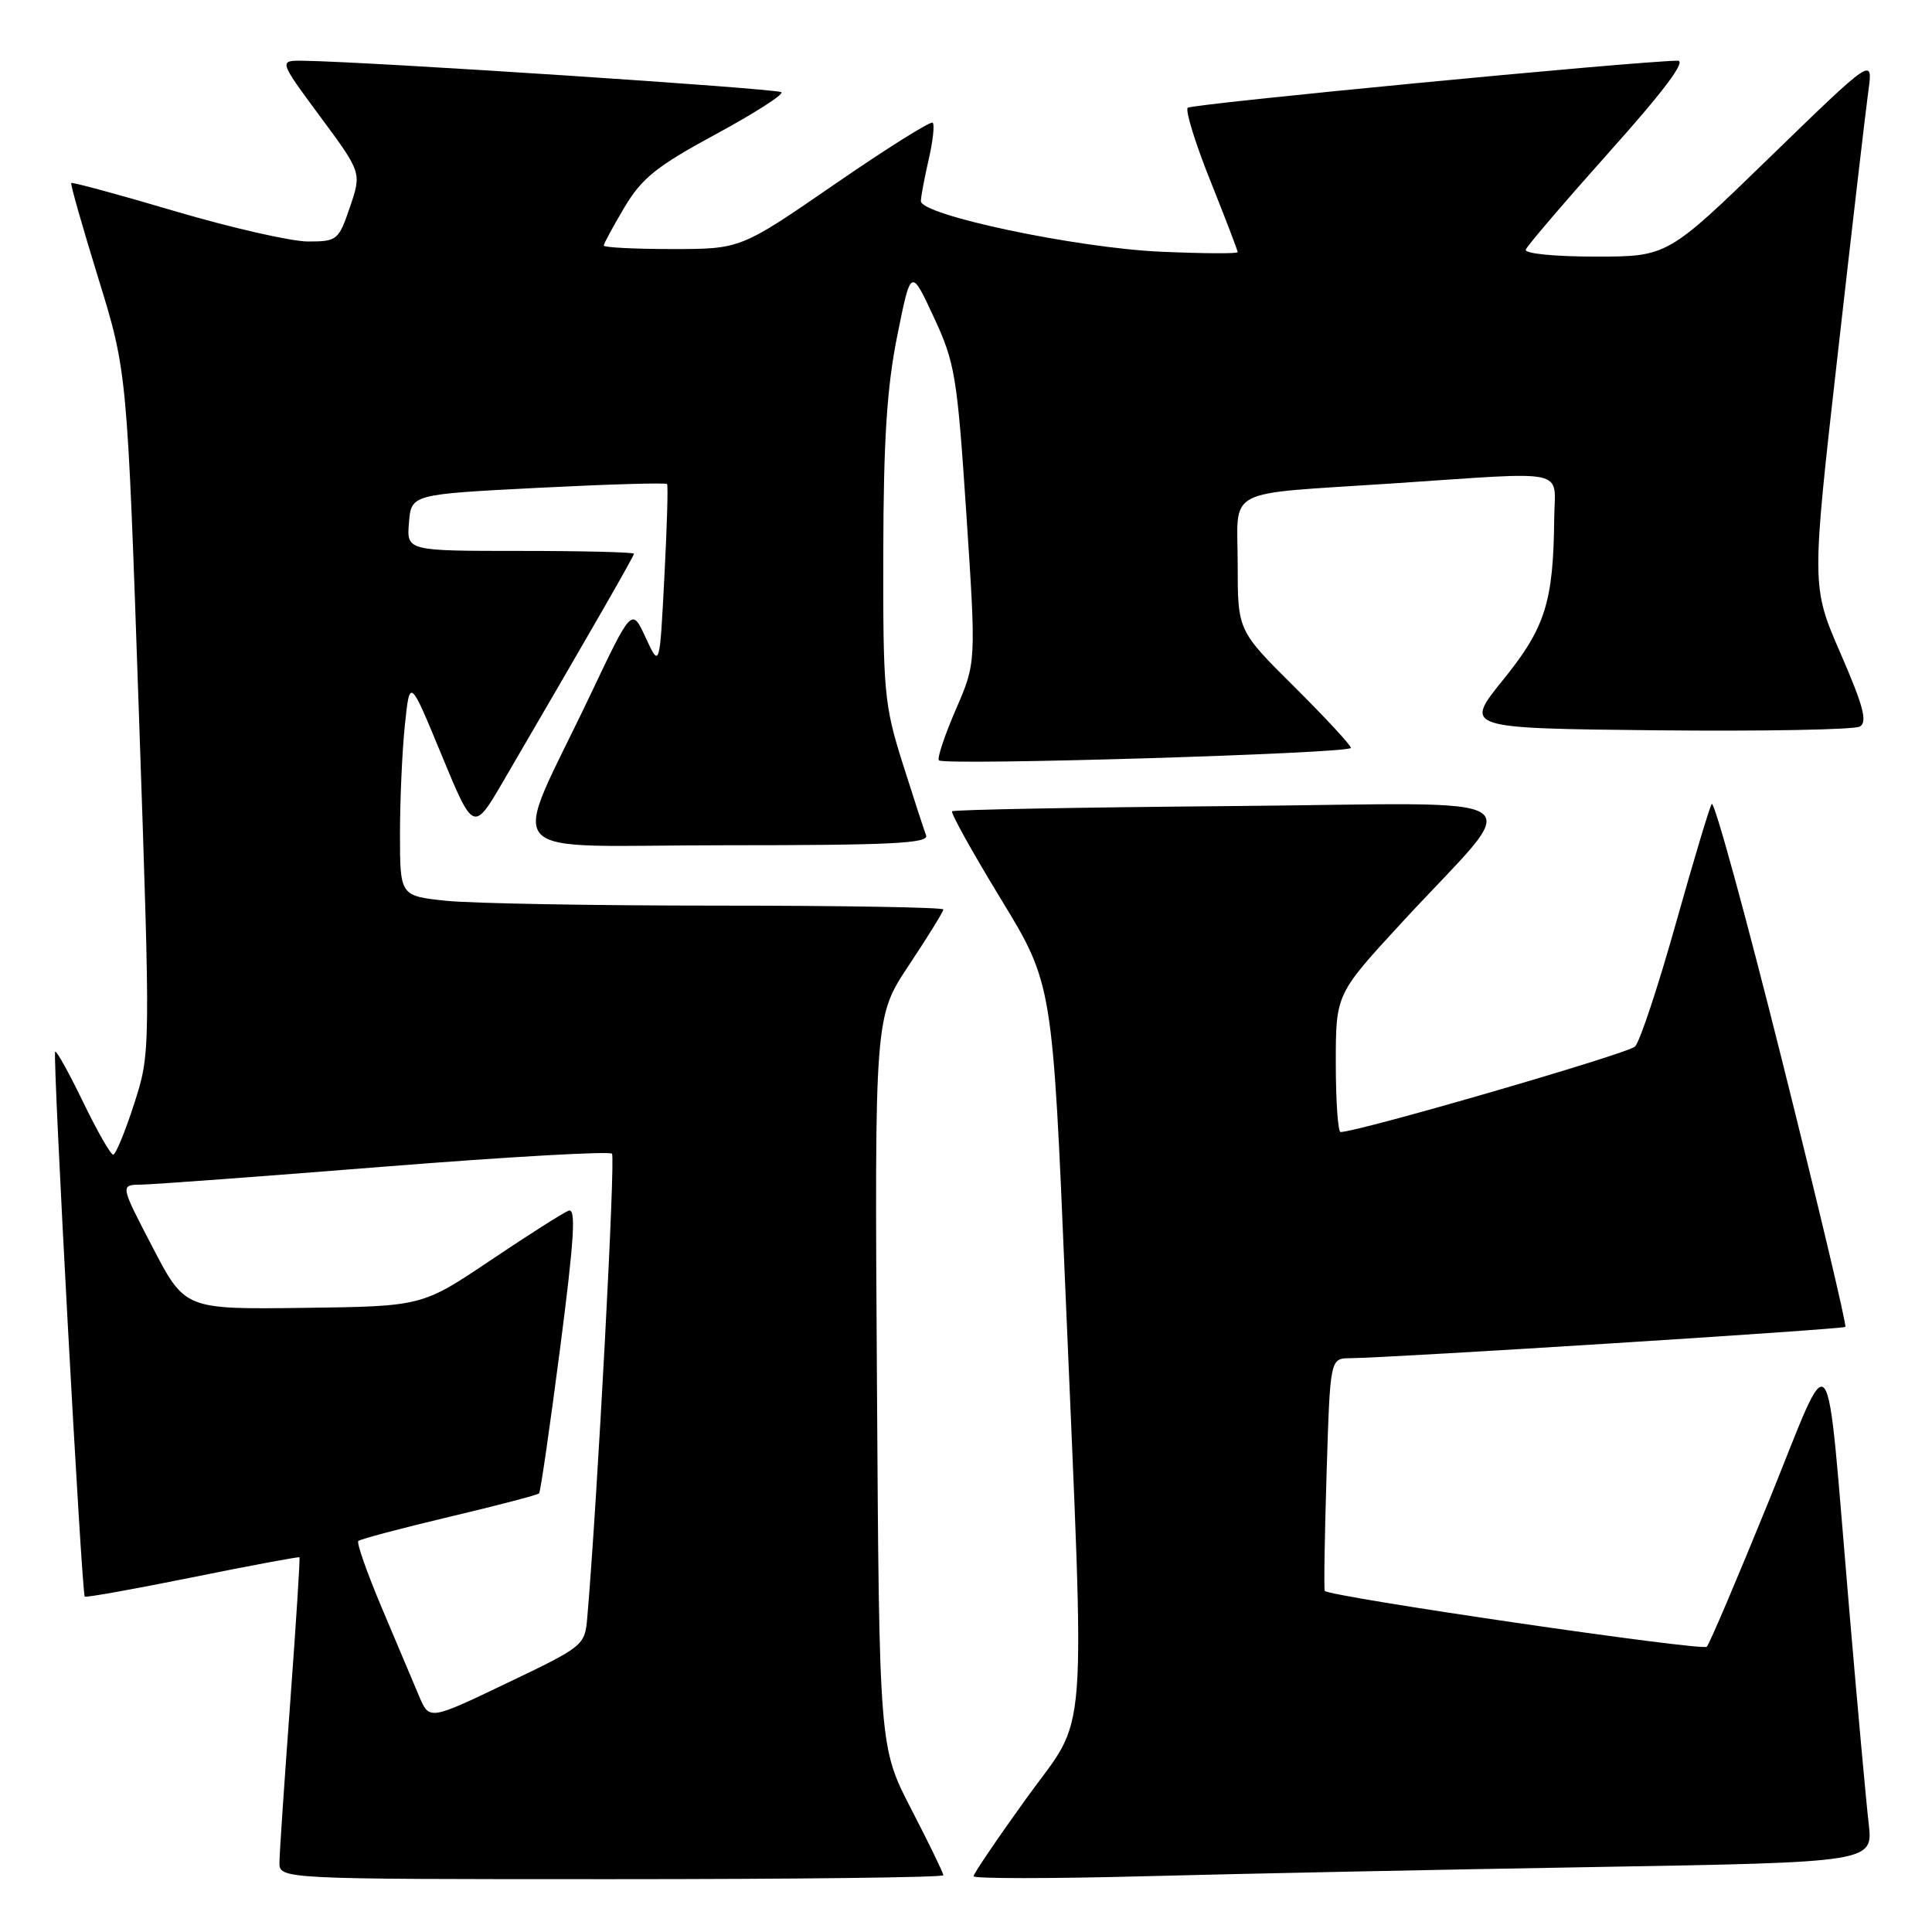 <?xml version="1.0" encoding="UTF-8" standalone="no"?>
<!DOCTYPE svg PUBLIC "-//W3C//DTD SVG 1.1//EN" "http://www.w3.org/Graphics/SVG/1.1/DTD/svg11.dtd" >
<svg xmlns="http://www.w3.org/2000/svg" xmlns:xlink="http://www.w3.org/1999/xlink" version="1.1" viewBox="0 0 256 256">
 <g >
 <path fill="currentColor"
d=" M 125.00 248.48 C 125.00 248.19 123.09 244.25 120.75 239.73 C 116.50 231.50 116.50 231.50 116.20 183.11 C 115.89 134.72 115.89 134.72 120.45 127.87 C 122.95 124.11 125.00 120.79 125.00 120.51 C 125.00 120.23 111.57 120.00 95.15 120.00 C 78.73 120.00 62.53 119.71 59.15 119.36 C 53.00 118.72 53.00 118.72 53.00 110.50 C 53.00 105.99 53.29 99.49 53.65 96.06 C 54.30 89.83 54.30 89.83 58.52 100.06 C 62.75 110.28 62.75 110.28 66.76 103.39 C 78.99 82.43 84.00 73.70 84.00 73.37 C 84.00 73.17 77.22 73.00 68.94 73.00 C 53.88 73.00 53.88 73.00 54.19 69.25 C 54.50 65.50 54.50 65.50 71.31 64.64 C 80.55 64.17 88.24 63.94 88.39 64.14 C 88.54 64.34 88.38 69.90 88.03 76.50 C 87.41 88.50 87.41 88.50 85.56 84.50 C 83.72 80.50 83.72 80.50 78.26 92.00 C 67.53 114.60 65.21 112.00 96.14 112.00 C 118.17 112.00 123.12 111.75 122.71 110.68 C 122.43 109.95 121.03 105.65 119.60 101.13 C 117.16 93.40 117.00 91.69 117.04 73.20 C 117.07 58.29 117.52 51.31 118.89 44.50 C 120.70 35.50 120.70 35.50 123.72 42.00 C 126.55 48.08 126.83 49.78 128.05 68.15 C 129.35 87.81 129.35 87.81 126.64 94.04 C 125.16 97.47 124.15 100.49 124.41 100.75 C 125.13 101.47 179.00 99.84 179.00 99.10 C 179.00 98.74 175.62 95.10 171.50 91.00 C 164.00 83.55 164.00 83.55 164.00 74.79 C 164.00 64.42 161.80 65.57 184.50 64.06 C 208.31 62.47 206.01 61.97 205.94 68.75 C 205.83 79.79 204.75 83.19 199.17 90.08 C 193.98 96.50 193.98 96.50 219.55 96.77 C 233.61 96.91 245.71 96.69 246.44 96.27 C 247.47 95.67 246.91 93.55 243.89 86.60 C 240.02 77.70 240.02 77.70 243.49 47.10 C 245.39 30.27 247.23 14.49 247.57 12.03 C 248.19 7.56 248.19 7.56 234.57 20.78 C 220.96 34.00 220.96 34.00 211.40 34.00 C 205.97 34.00 201.98 33.60 202.17 33.08 C 202.35 32.57 207.36 26.72 213.29 20.08 C 220.57 11.94 223.50 8.01 222.29 8.04 C 216.18 8.16 157.90 13.77 157.38 14.28 C 157.04 14.63 158.38 18.98 160.38 23.96 C 162.37 28.94 164.00 33.19 164.00 33.41 C 164.00 33.63 159.39 33.60 153.75 33.35 C 142.54 32.84 121.98 28.49 122.02 26.64 C 122.04 26.01 122.50 23.53 123.06 21.12 C 123.61 18.71 123.86 16.52 123.59 16.26 C 123.33 16.00 117.50 19.66 110.63 24.39 C 98.14 33.00 98.14 33.00 89.07 33.00 C 84.08 33.00 80.00 32.79 80.00 32.54 C 80.00 32.29 81.24 30.00 82.75 27.46 C 85.05 23.60 87.02 22.02 94.80 17.81 C 99.92 15.04 103.86 12.52 103.55 12.22 C 103.08 11.74 49.06 8.18 40.21 8.05 C 36.92 8.00 36.92 8.00 42.42 15.44 C 47.92 22.87 47.92 22.87 46.37 27.44 C 44.87 31.84 44.67 32.00 40.81 32.00 C 38.61 32.00 30.70 30.20 23.24 28.00 C 15.78 25.79 9.57 24.11 9.44 24.25 C 9.31 24.39 10.93 30.07 13.03 36.88 C 16.85 49.25 16.85 49.25 18.40 94.38 C 19.95 139.50 19.95 139.50 17.78 146.25 C 16.58 149.96 15.33 153.00 15.00 153.00 C 14.66 153.00 12.87 149.86 11.01 146.02 C 9.15 142.18 7.49 139.18 7.31 139.36 C 6.94 139.73 10.82 211.15 11.23 211.56 C 11.38 211.71 17.80 210.56 25.50 209.00 C 33.20 207.44 39.58 206.25 39.68 206.35 C 39.78 206.44 39.23 215.07 38.46 225.51 C 37.69 235.96 37.04 245.51 37.03 246.75 C 37.00 249.00 37.00 249.00 81.00 249.00 C 105.20 249.00 125.00 248.77 125.00 248.48 Z  M 211.35 247.39 C 248.20 246.76 248.20 246.76 247.61 241.63 C 247.28 238.81 246.11 225.93 245.01 213.00 C 241.83 175.83 243.08 177.46 234.32 199.04 C 230.19 209.19 226.52 217.82 226.16 218.20 C 225.58 218.81 176.14 211.58 175.54 210.80 C 175.41 210.64 175.52 203.64 175.78 195.25 C 176.25 180.00 176.25 180.00 178.87 179.97 C 184.77 179.90 244.19 176.14 244.52 175.82 C 244.71 175.62 240.94 159.73 236.13 140.51 C 231.32 121.29 227.13 106.00 226.81 106.53 C 226.49 107.06 224.34 114.25 222.02 122.50 C 219.70 130.75 217.29 138.03 216.65 138.67 C 215.73 139.61 179.94 150.00 177.63 150.00 C 177.29 150.00 177.00 145.89 177.00 140.87 C 177.00 131.73 177.00 131.73 185.75 122.24 C 202.15 104.45 205.09 106.45 163.14 106.81 C 143.02 106.98 126.38 107.29 126.16 107.50 C 125.95 107.72 128.86 112.95 132.62 119.12 C 139.47 130.36 139.47 130.36 141.17 170.93 C 143.79 233.13 144.28 226.79 136.00 238.29 C 132.15 243.64 129.00 248.28 129.00 248.61 C 129.00 248.94 139.24 248.94 151.75 248.61 C 164.26 248.28 191.08 247.73 211.35 247.39 Z  M 55.52 224.72 C 54.77 222.95 52.56 217.71 50.60 213.07 C 48.64 208.43 47.23 204.43 47.48 204.19 C 47.72 203.95 53.13 202.51 59.50 201.00 C 65.87 199.49 71.24 198.09 71.43 197.88 C 71.62 197.67 72.87 189.05 74.21 178.71 C 76.10 164.13 76.35 160.04 75.34 160.42 C 74.62 160.70 69.96 163.66 64.98 167.01 C 55.92 173.10 55.92 173.10 40.21 173.30 C 24.50 173.50 24.50 173.50 20.21 165.25 C 15.91 157.00 15.91 157.00 18.71 156.97 C 20.24 156.95 34.77 155.88 51.00 154.58 C 67.22 153.29 80.77 152.52 81.09 152.87 C 81.57 153.37 79.17 198.52 77.82 214.29 C 77.50 218.04 77.39 218.13 67.19 223.01 C 56.88 227.95 56.88 227.95 55.52 224.72 Z "/>
</g>
</svg>